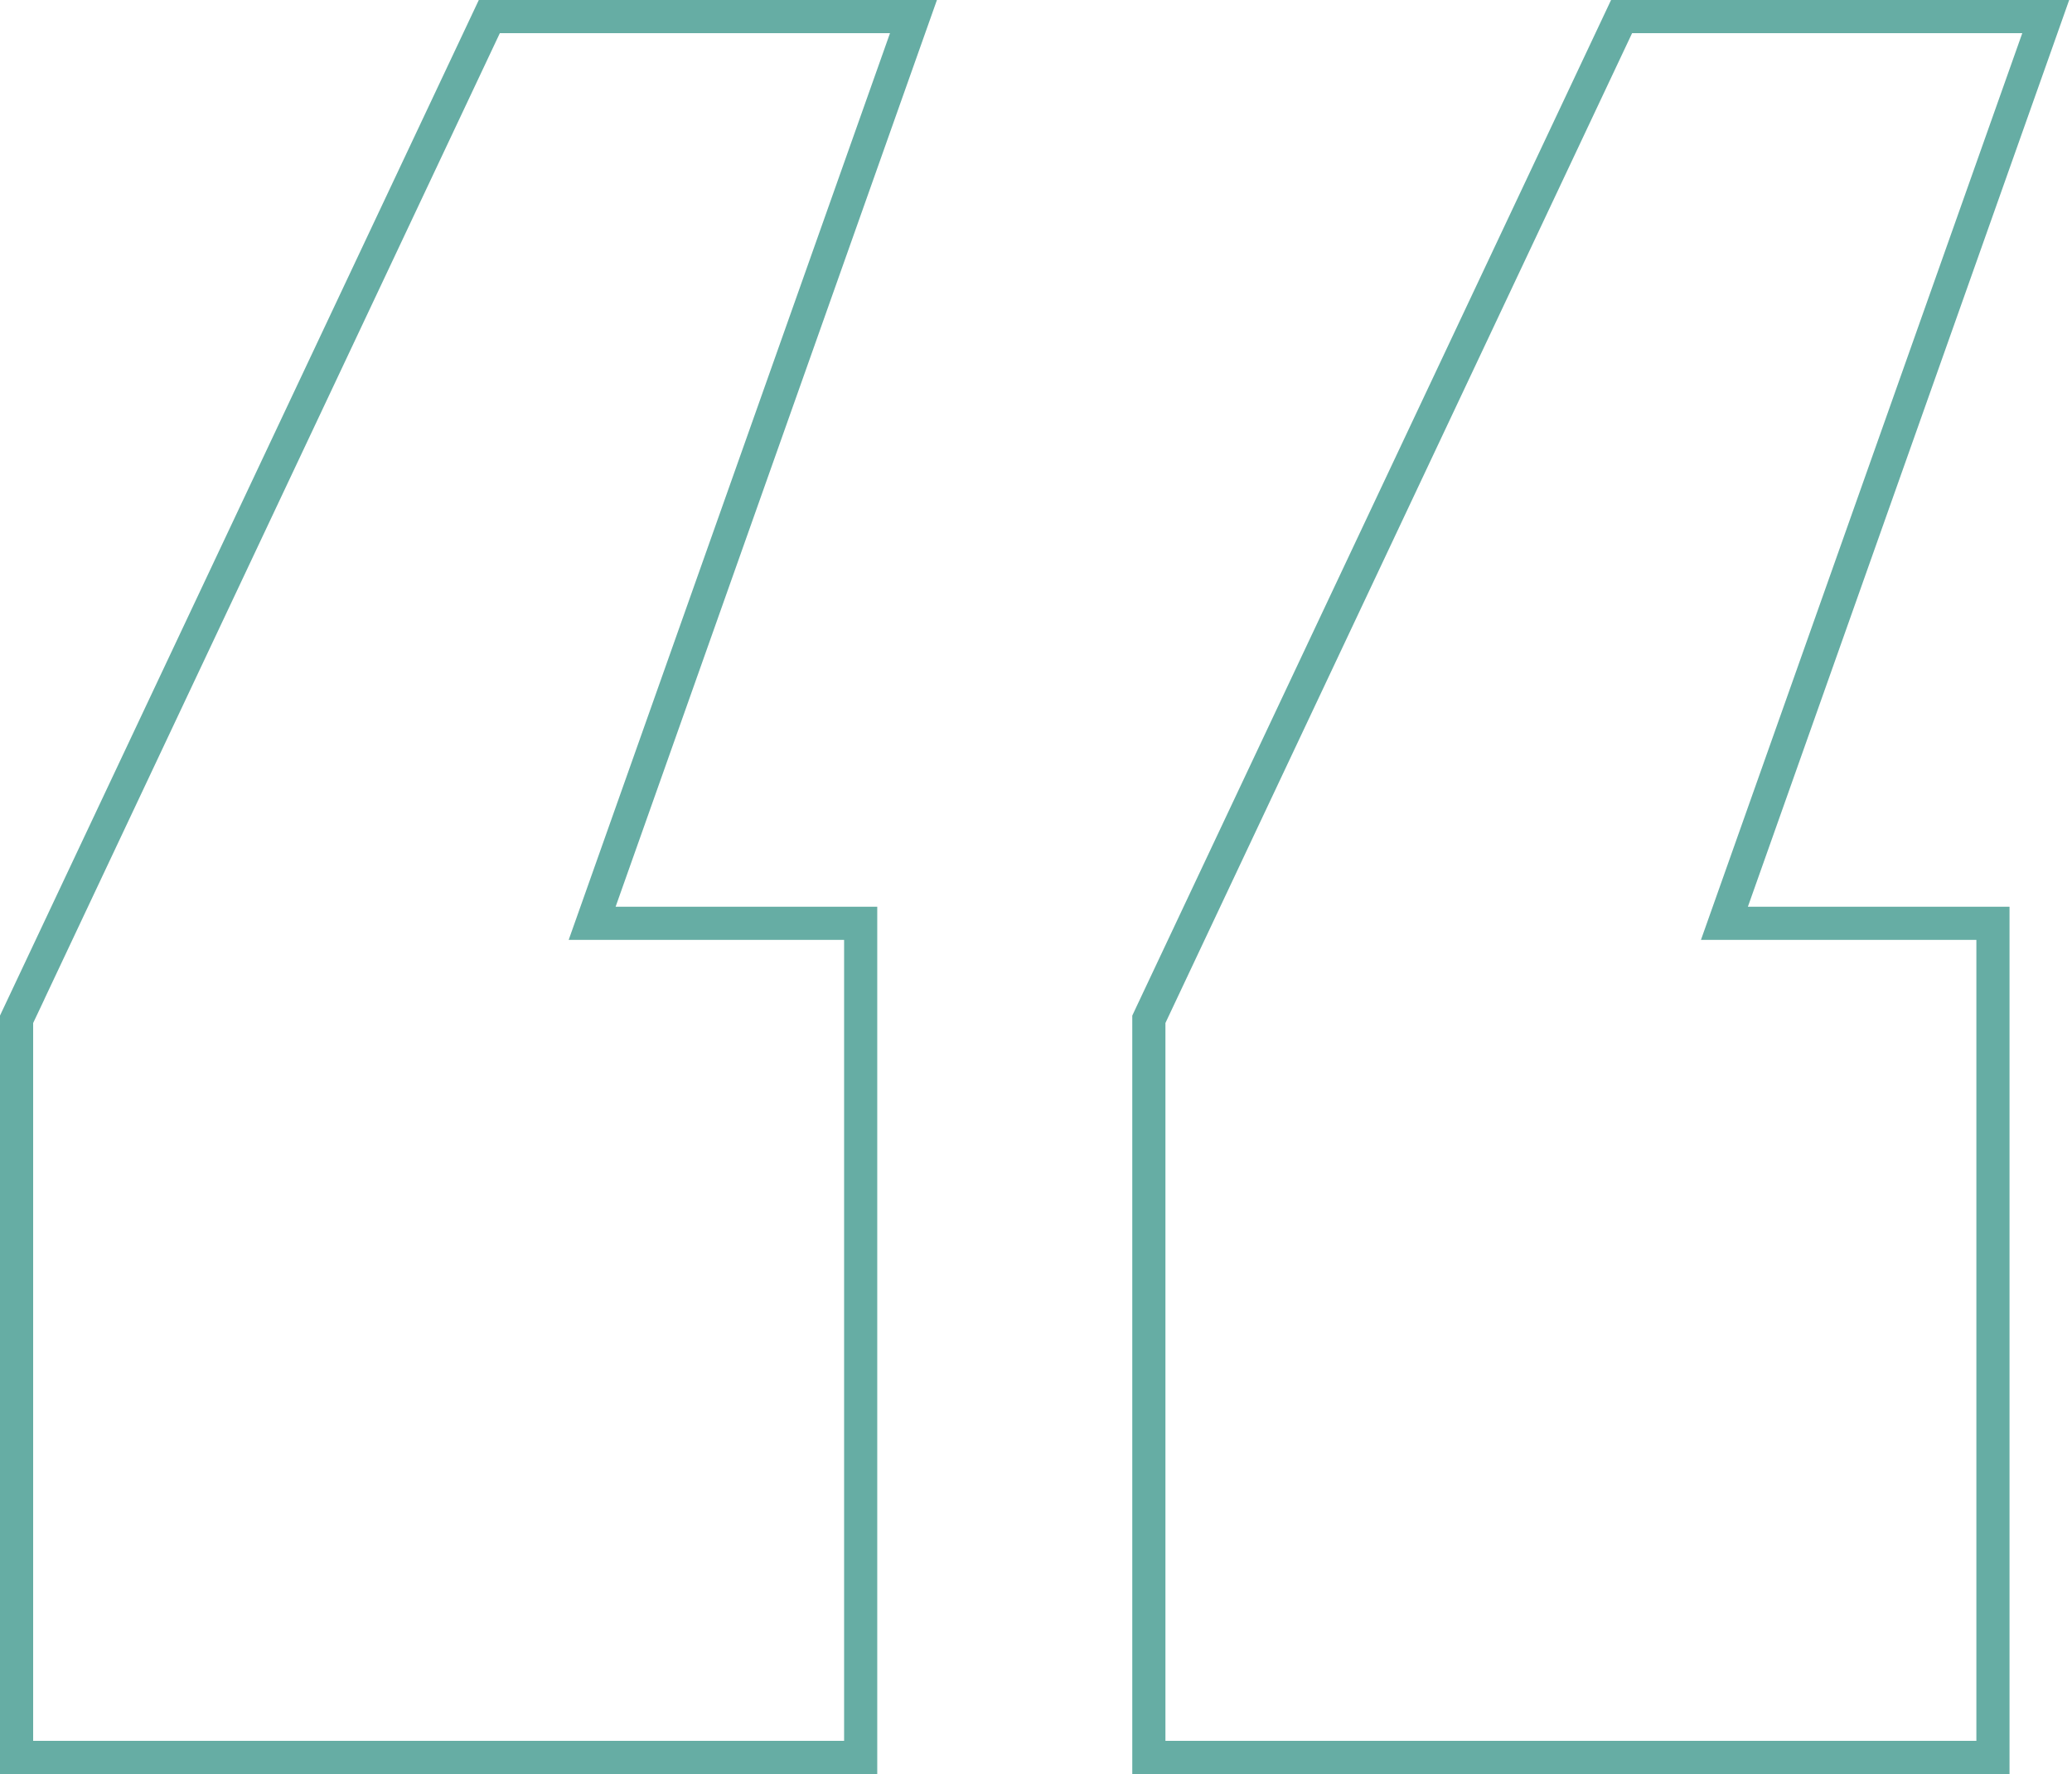 <svg width="125" height="107" fill="none" xmlns="http://www.w3.org/2000/svg"><path opacity=".6" d="M1.096 61.277L1 61.48V106h50.923V55.69h-16.2L54.635 2.334 55.108 1H29.52l-.27.573L1.095 61.277zm68.307 0l-.095.203V106h50.923V55.69h-16.2l18.912-53.356.472-1.334H97.827l-.27.573-28.154 59.704z" stroke="#007668" stroke-width="2"/></svg>